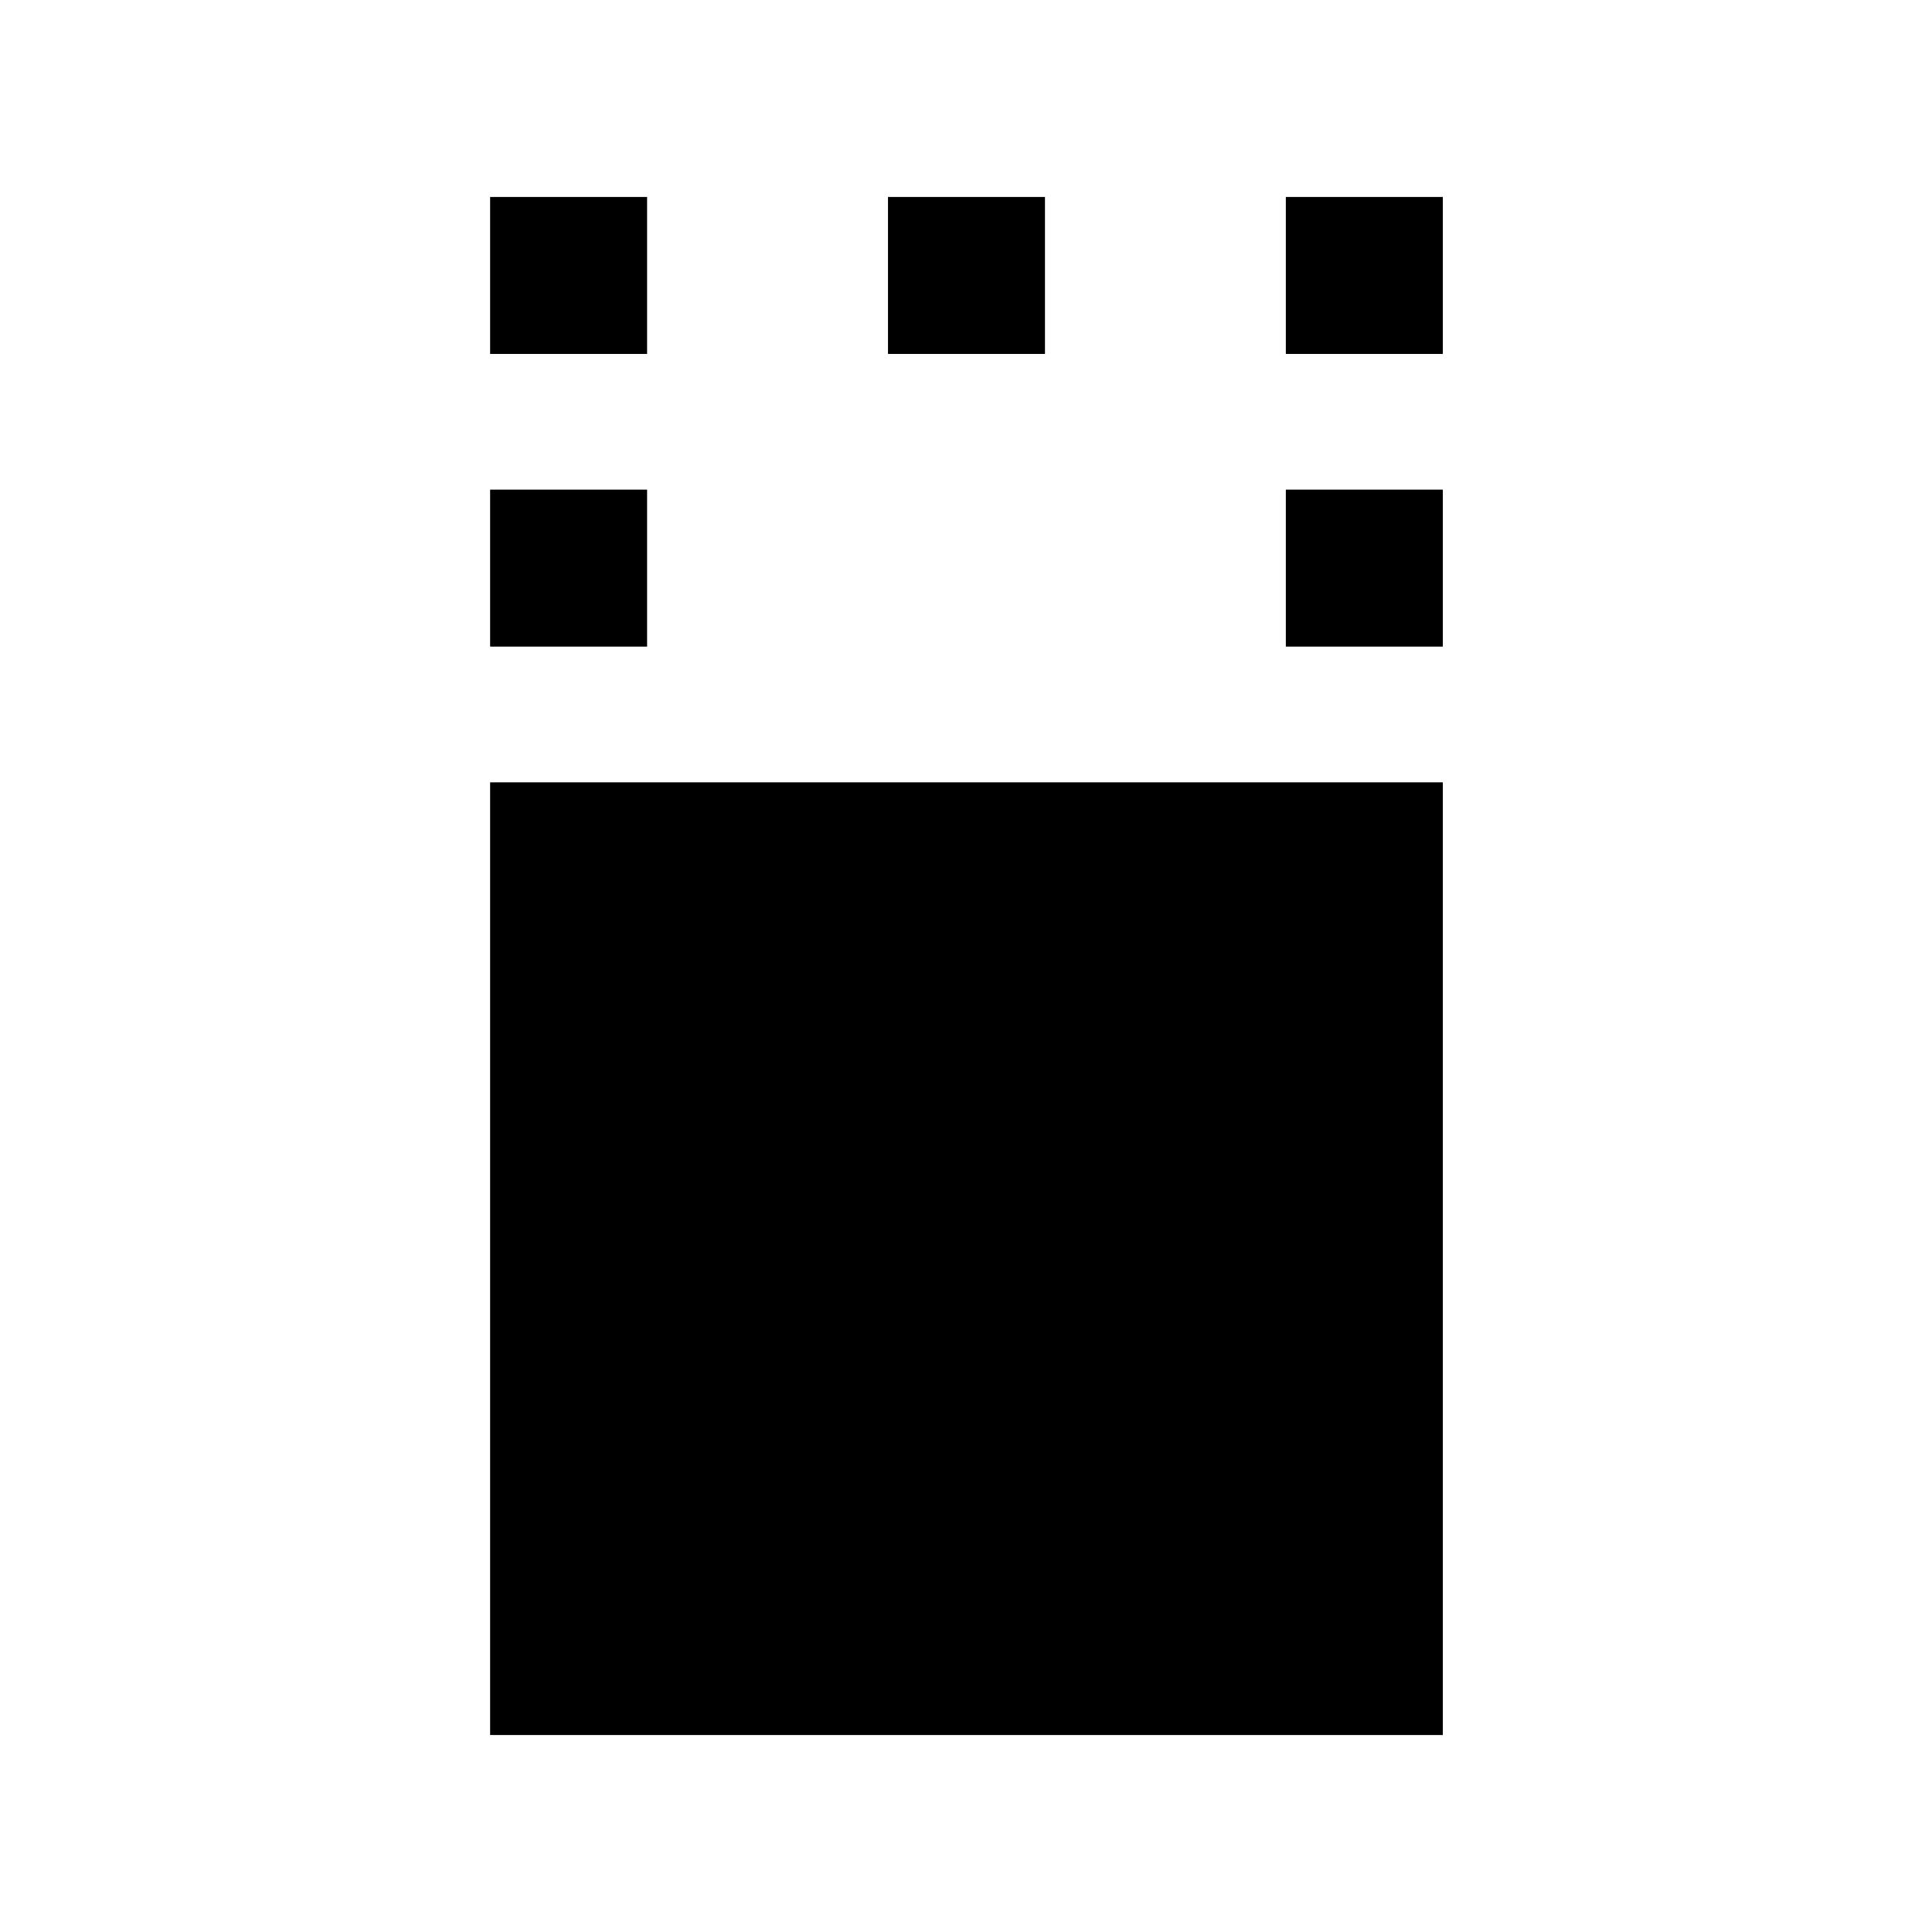 <svg xmlns="http://www.w3.org/2000/svg" height="20" viewBox="0 -960 960 960" width="20"><path d="M243.54-97.87v-473.39h473.39v473.39H243.54Zm0-540.83v-78h78v78h-78Zm395.39 0v-78h78v78h-78ZM243.54-784.13v-78h78v78h-78Zm197.7 0v-78h78v78h-78Zm197.69 0v-78h78v78h-78Z"/></svg>